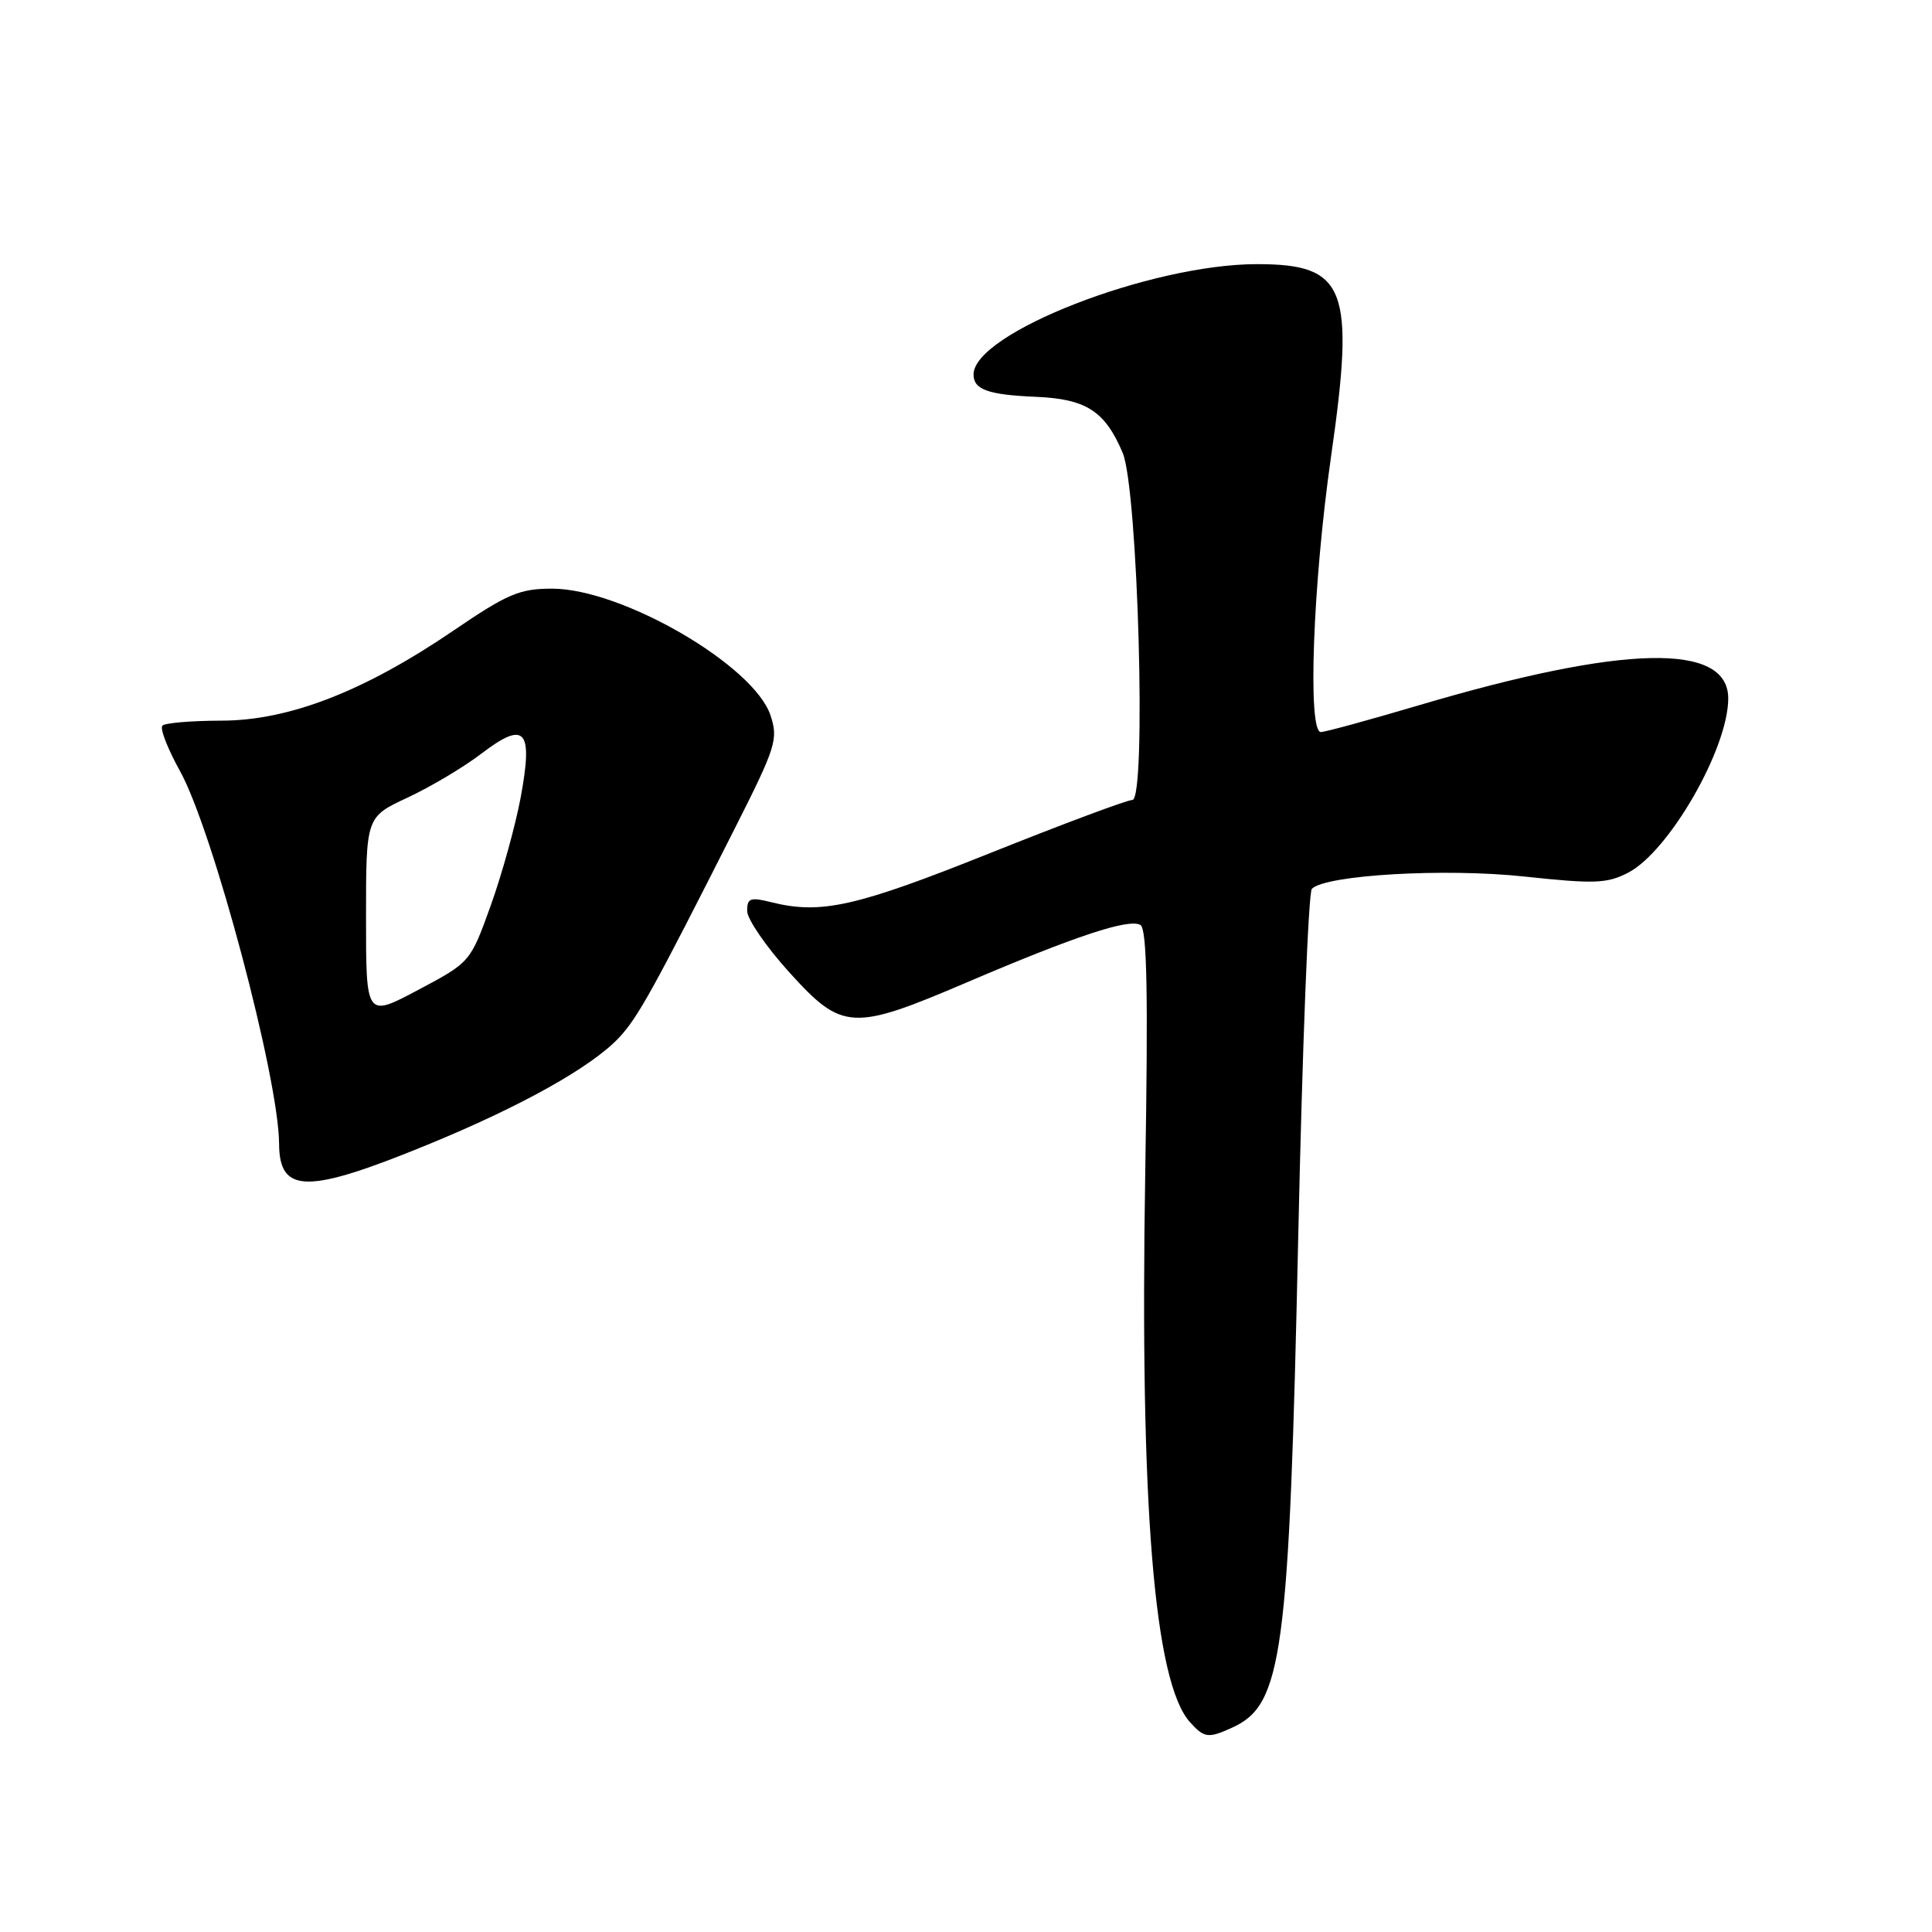 <?xml version="1.0" encoding="UTF-8" standalone="no"?>
<!DOCTYPE svg PUBLIC "-//W3C//DTD SVG 1.1//EN" "http://www.w3.org/Graphics/SVG/1.1/DTD/svg11.dtd" >
<svg xmlns="http://www.w3.org/2000/svg" xmlns:xlink="http://www.w3.org/1999/xlink" version="1.1" viewBox="0 0 256 256">
 <g >
 <path fill="currentColor"
d=" M 163.29 228.91 C 169.95 225.88 170.82 219.37 172.03 163.55 C 172.57 138.82 173.37 118.23 173.83 117.77 C 175.67 115.93 191.50 115.01 202.03 116.15 C 211.29 117.14 212.94 117.08 215.73 115.64 C 221.16 112.83 229.00 99.18 229.00 92.55 C 229.00 85.11 215.16 85.42 188.02 93.45 C 181.43 95.40 175.59 97.00 175.02 97.00 C 173.24 97.00 173.96 77.33 176.37 60.50 C 179.58 38.14 178.36 35.00 166.55 35.00 C 152.47 35.00 129.00 44.14 129.00 49.62 C 129.00 51.62 130.91 52.31 137.24 52.58 C 143.93 52.86 146.41 54.46 148.76 60.00 C 150.79 64.81 151.94 106.00 150.04 106.00 C 149.34 106.00 140.84 109.18 131.14 113.06 C 113.48 120.13 108.79 121.19 102.25 119.56 C 99.42 118.85 99.00 119.00 99.00 120.70 C 99.00 121.78 101.51 125.44 104.58 128.83 C 111.61 136.59 112.92 136.67 128.16 130.15 C 142.56 124.00 149.64 121.66 151.12 122.57 C 151.98 123.11 152.15 131.55 151.75 155.40 C 151.02 199.53 152.93 222.95 157.69 228.21 C 159.58 230.30 160.10 230.37 163.29 228.91 Z  M 56.68 151.67 C 69.02 146.61 78.36 141.39 82.00 137.52 C 84.51 134.85 86.53 131.21 97.36 109.78 C 102.82 98.97 103.14 97.96 102.10 94.80 C 99.91 88.16 82.41 78.00 73.15 78.00 C 68.86 78.00 67.25 78.68 60.14 83.52 C 48.27 91.61 38.30 95.48 29.33 95.49 C 25.39 95.50 21.87 95.79 21.52 96.15 C 21.16 96.51 22.21 99.21 23.84 102.15 C 28.19 109.96 36.94 142.87 36.98 151.55 C 37.02 158.20 40.69 158.23 56.68 151.67 Z  M 48.50 121.54 C 48.50 108.25 48.50 108.25 54.00 105.69 C 57.02 104.28 61.42 101.67 63.76 99.88 C 69.59 95.43 70.67 96.62 68.99 105.68 C 68.29 109.43 66.50 115.88 65.02 120.00 C 62.32 127.50 62.32 127.50 55.41 131.17 C 48.50 134.84 48.50 134.84 48.50 121.54 Z "/>
</g>
</svg>